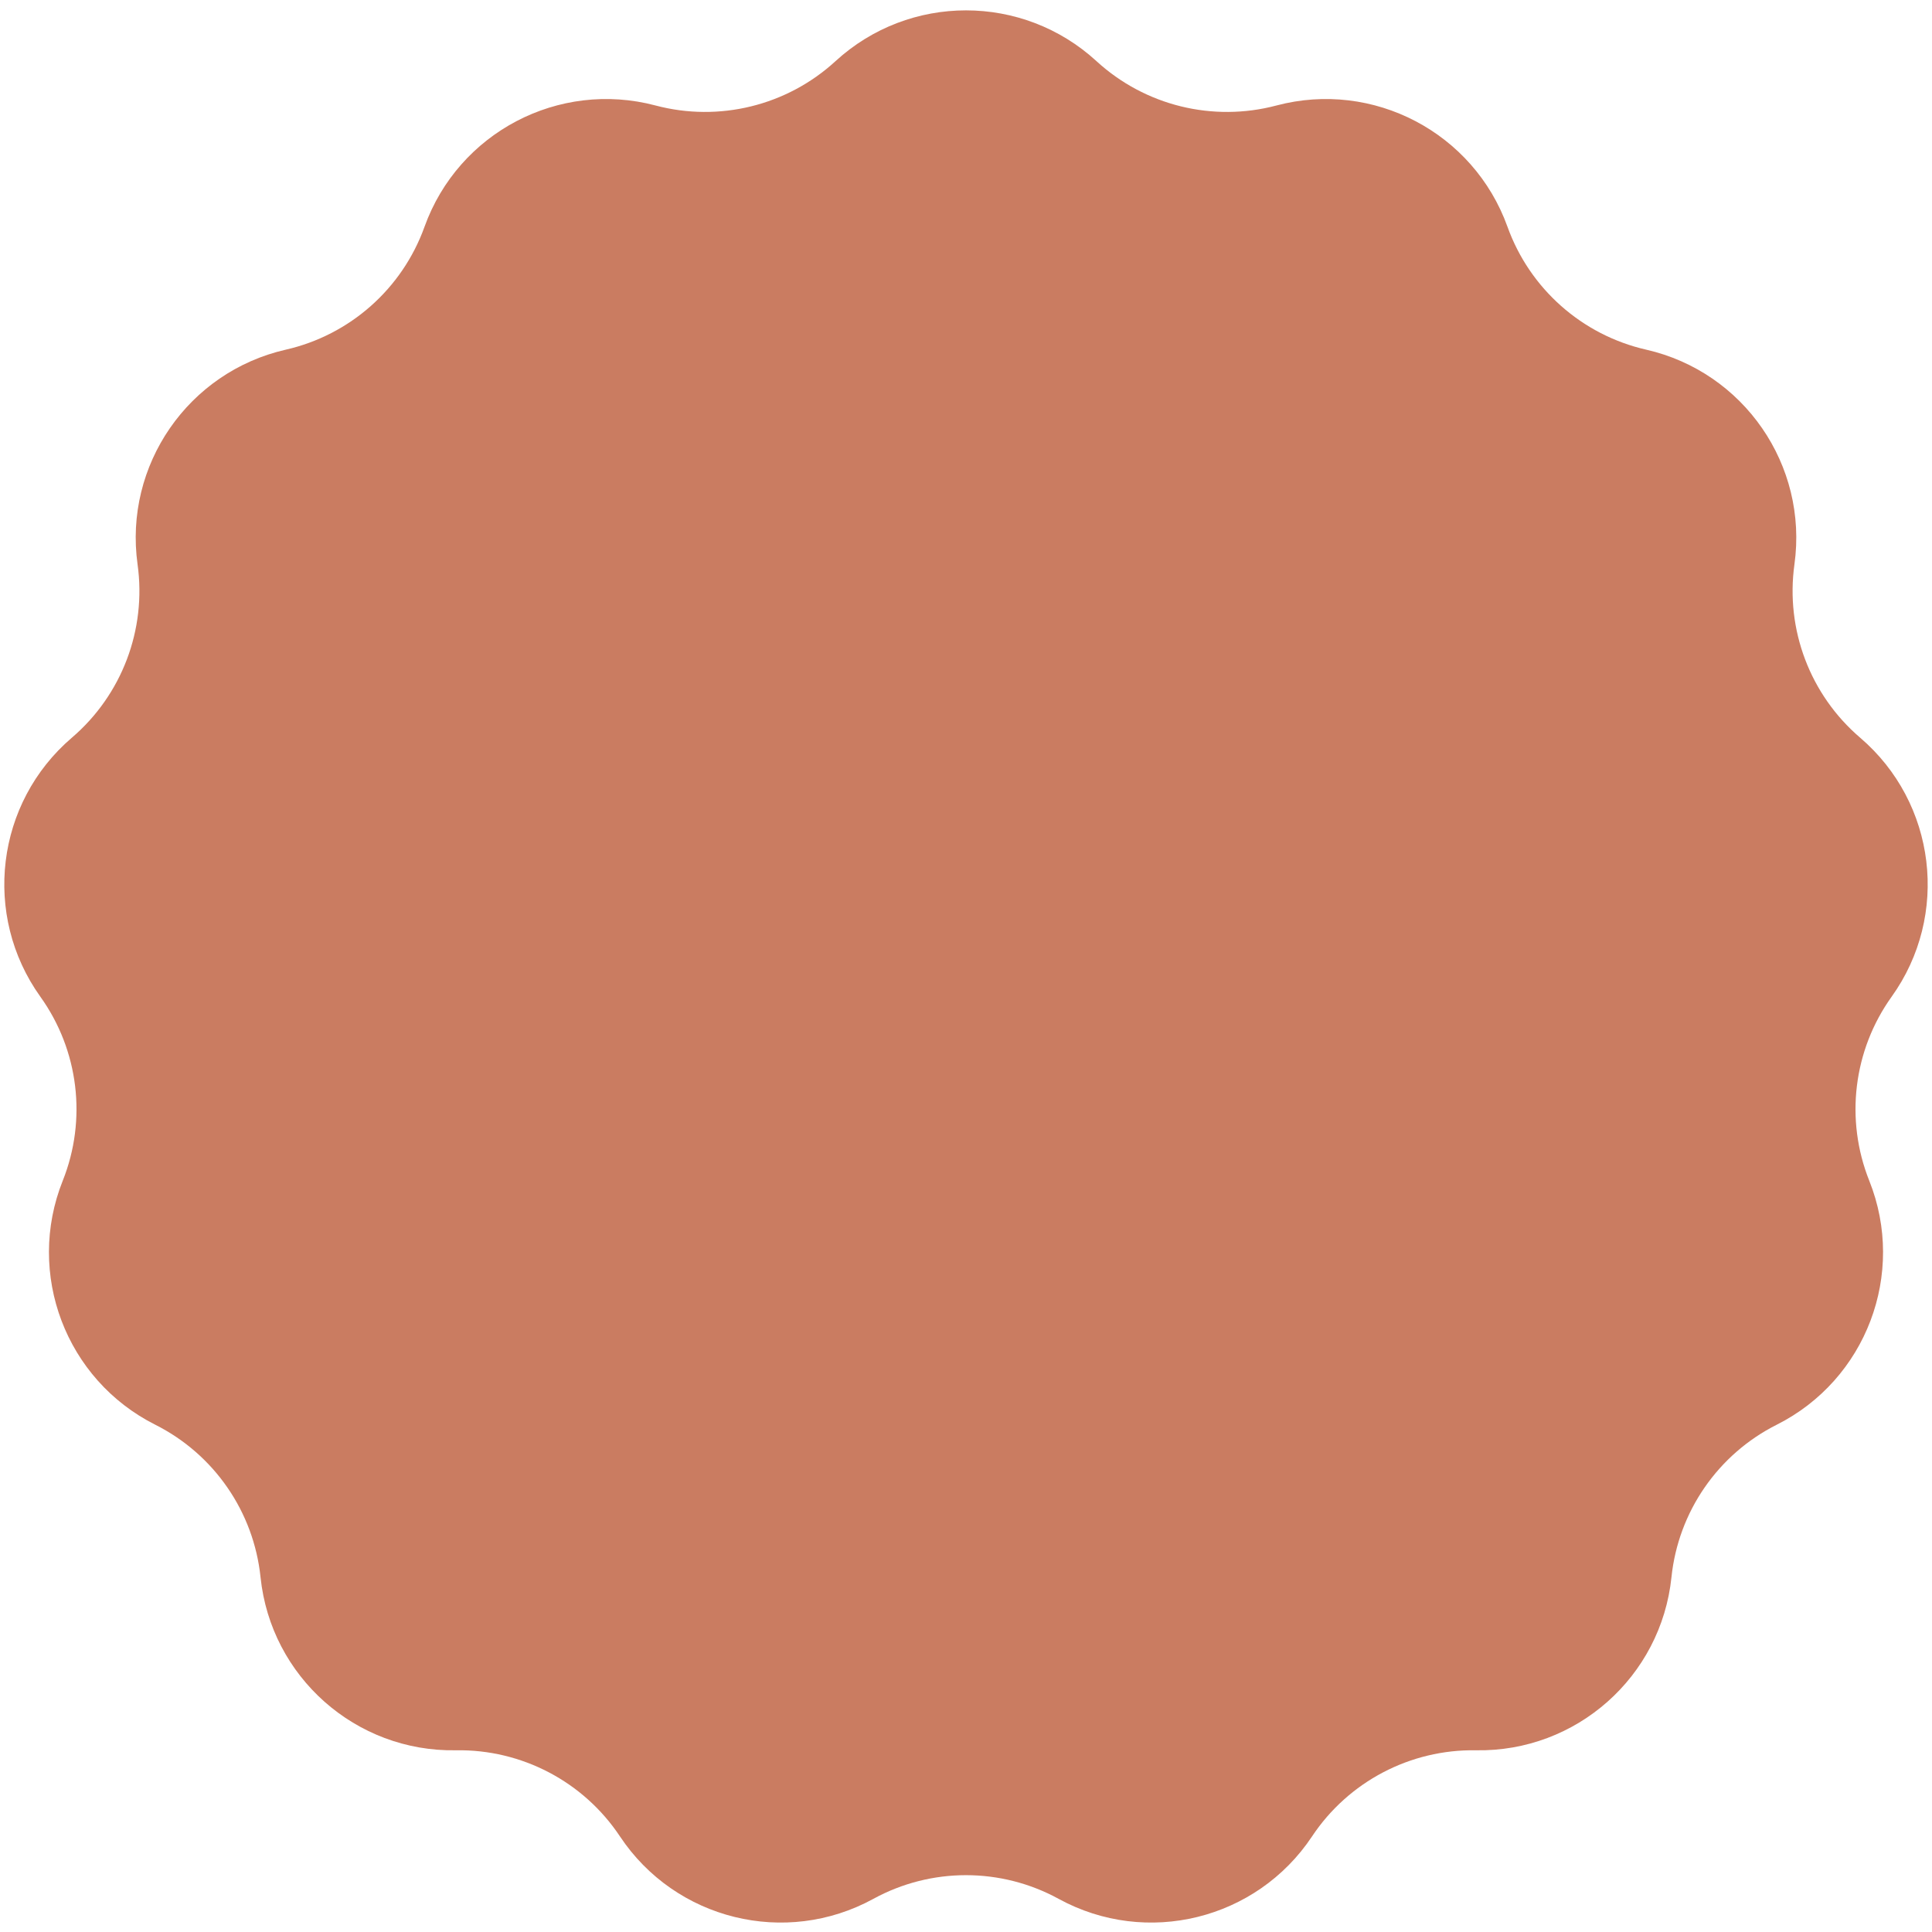 <svg width="165" height="165" viewBox="0 0 165 165" fill="none" xmlns="http://www.w3.org/2000/svg">
<path d="M71.356 5.223C77.66 -0.56 87.34 -0.56 93.644 5.223V5.223C97.785 9.022 103.577 10.45 109.01 9.01V9.01C117.279 6.819 125.85 11.318 128.745 19.368V19.368C130.646 24.657 135.111 28.612 140.59 29.862V29.862C148.931 31.765 154.43 39.732 153.251 48.205V48.205C152.477 53.771 154.593 59.349 158.863 63.002V63.002C165.364 68.563 166.531 78.172 161.55 85.127V85.127C158.277 89.697 157.558 95.618 159.642 100.838V100.838C162.814 108.783 159.381 117.834 151.739 121.677V121.677C146.718 124.202 143.329 129.112 142.749 134.702V134.702C141.865 143.21 134.619 149.629 126.066 149.481V149.481C120.447 149.384 115.165 152.156 112.053 156.836V156.836C107.316 163.959 97.918 166.276 90.413 162.17V162.17C85.483 159.472 79.517 159.472 74.587 162.17V162.17C67.082 166.276 57.684 163.959 52.947 156.836V156.836C49.835 152.156 44.553 149.384 38.934 149.481V149.481C30.381 149.629 23.135 143.21 22.251 134.702V134.702C21.671 129.112 18.282 124.202 13.261 121.677V121.677C5.619 117.834 2.186 108.783 5.358 100.838V100.838C7.442 95.618 6.723 89.697 3.45 85.127V85.127C-1.531 78.172 -0.364 68.563 6.137 63.002V63.002C10.407 59.349 12.523 53.771 11.749 48.205V48.205C10.57 39.732 16.069 31.765 24.41 29.862V29.862C29.889 28.612 34.354 24.657 36.255 19.368V19.368C39.15 11.318 47.721 6.819 55.99 9.01V9.01C61.423 10.45 67.215 9.022 71.356 5.223V5.223Z" fill="#CA7C61"/>
</svg>
